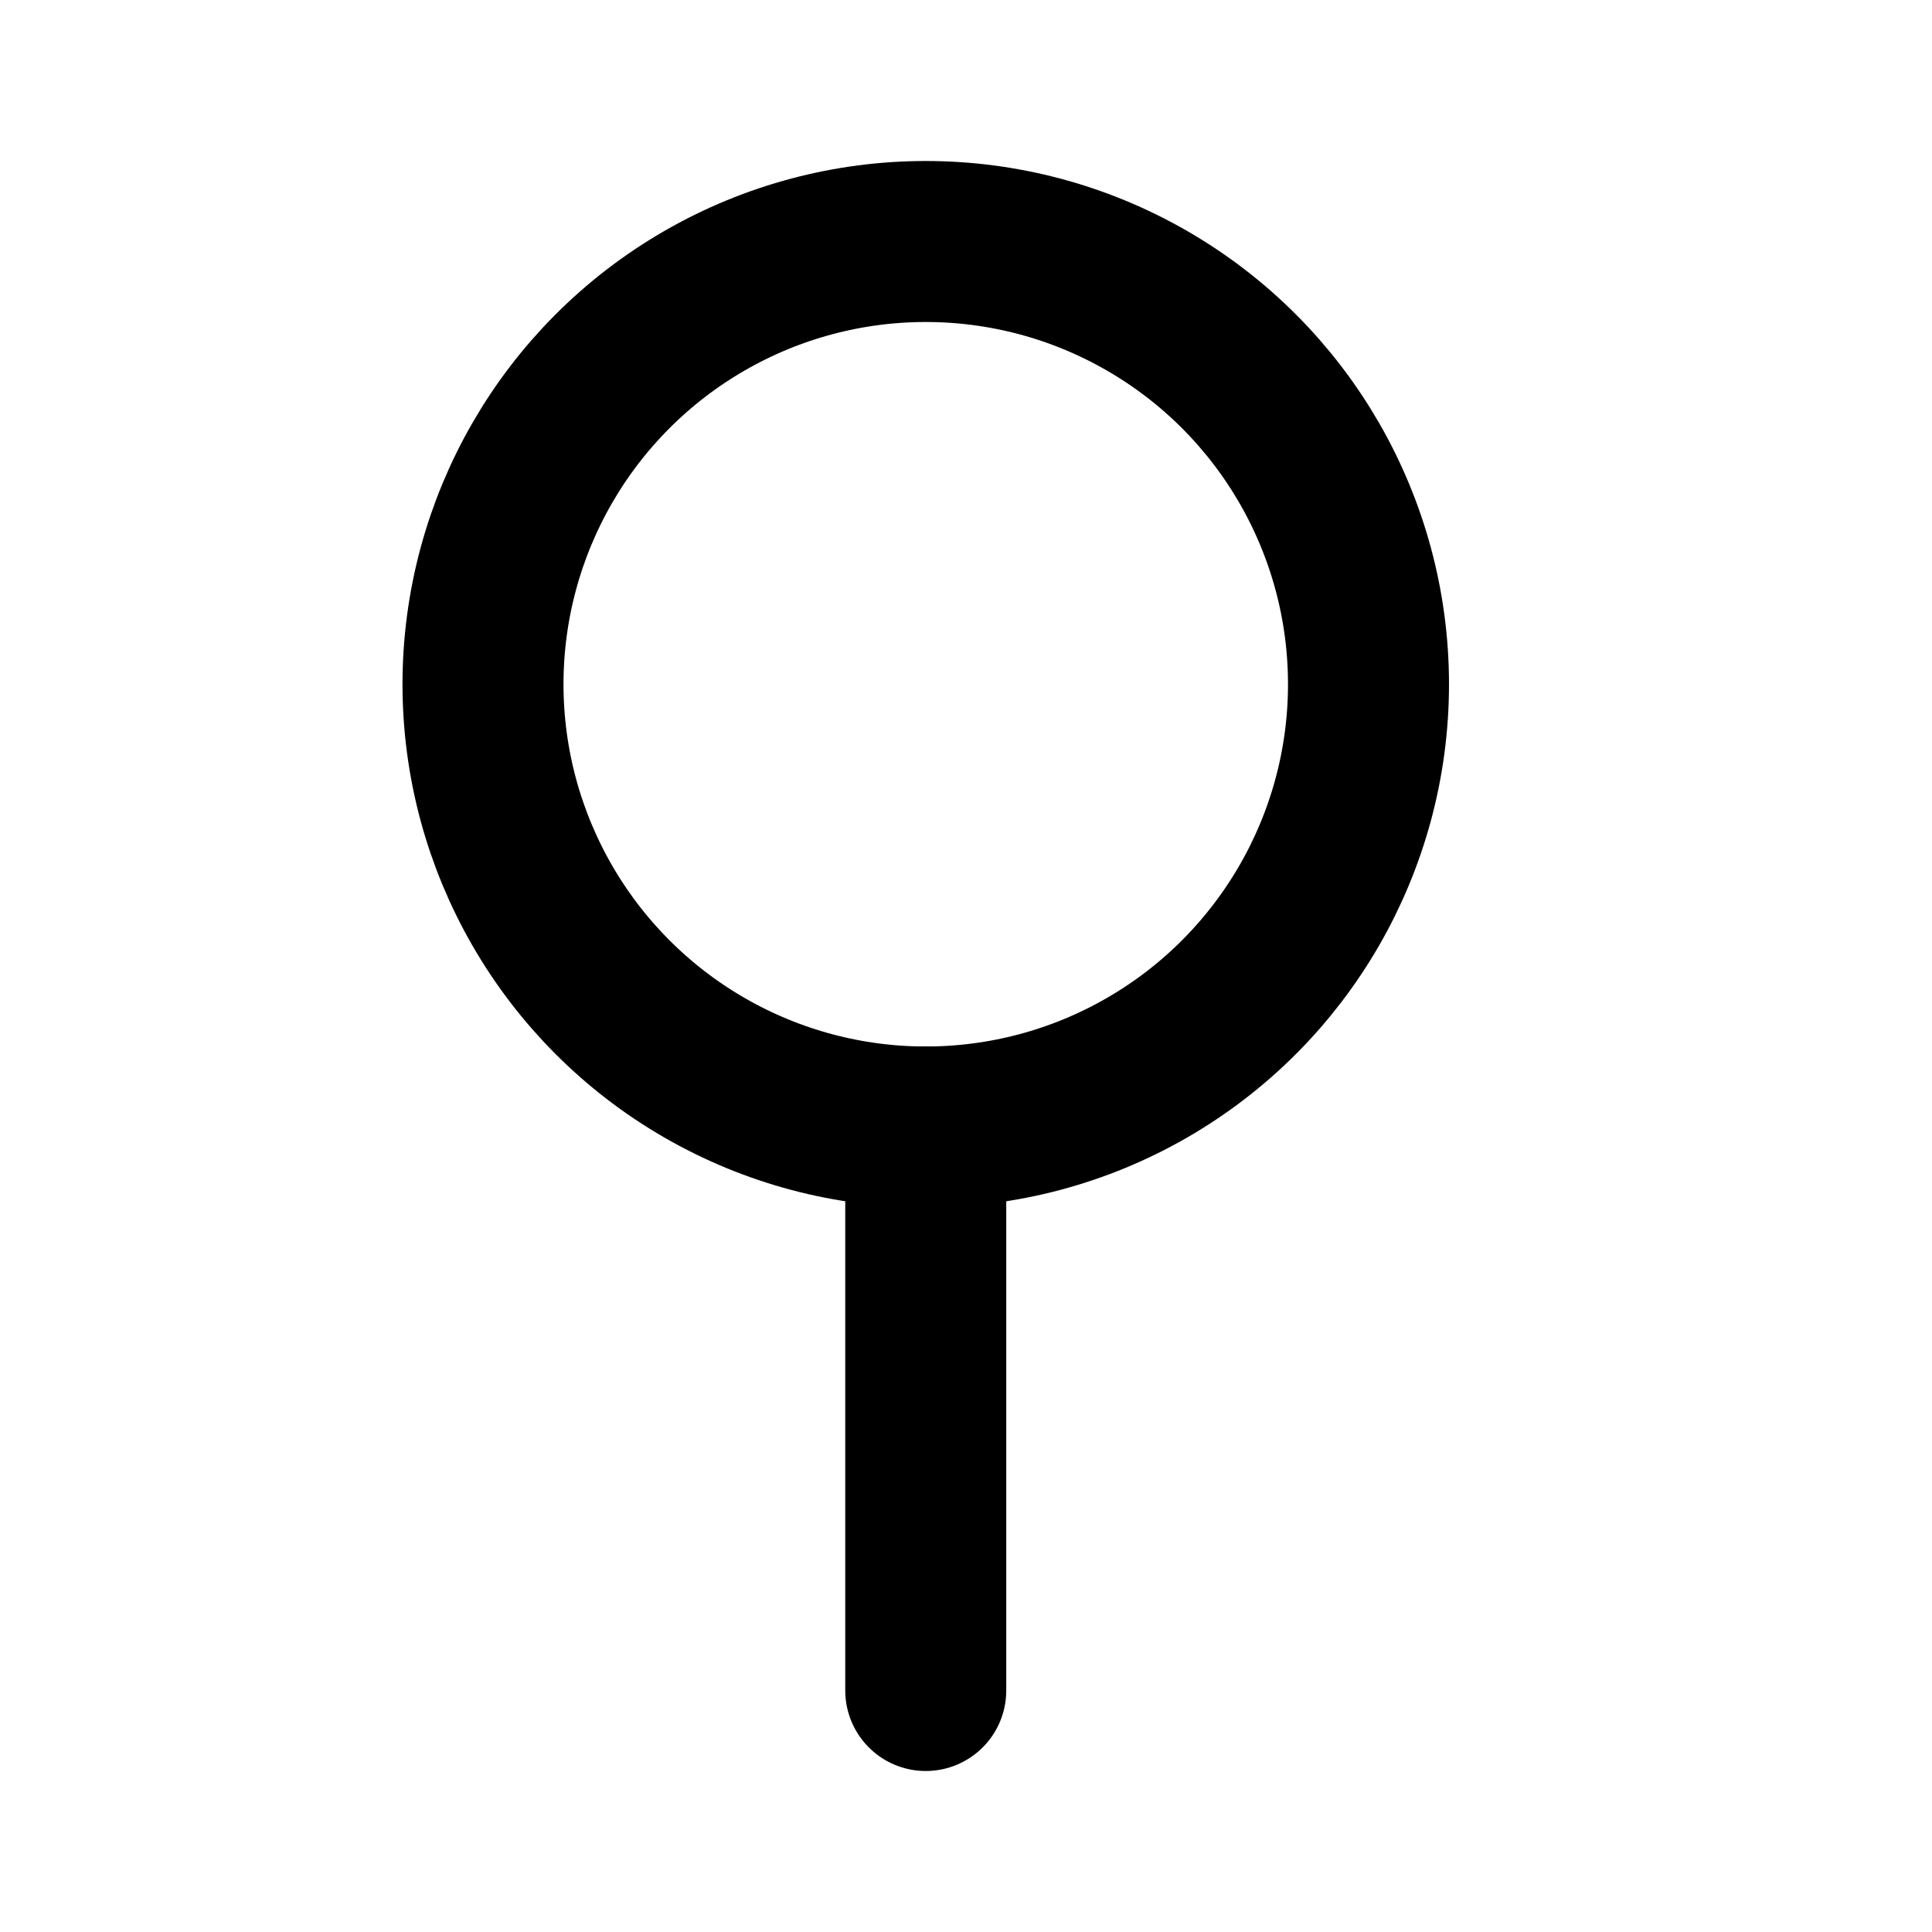 <svg xmlns="http://www.w3.org/2000/svg" width="24" height="24" viewBox="0 0 24 24" fill="none" stroke="#000000" stroke-width="2" stroke-linecap="round" stroke-linejoin="round"><circle cx="11.5" cy="8.5" r="5.5"/><path d="M11.5 14v7"/></svg>